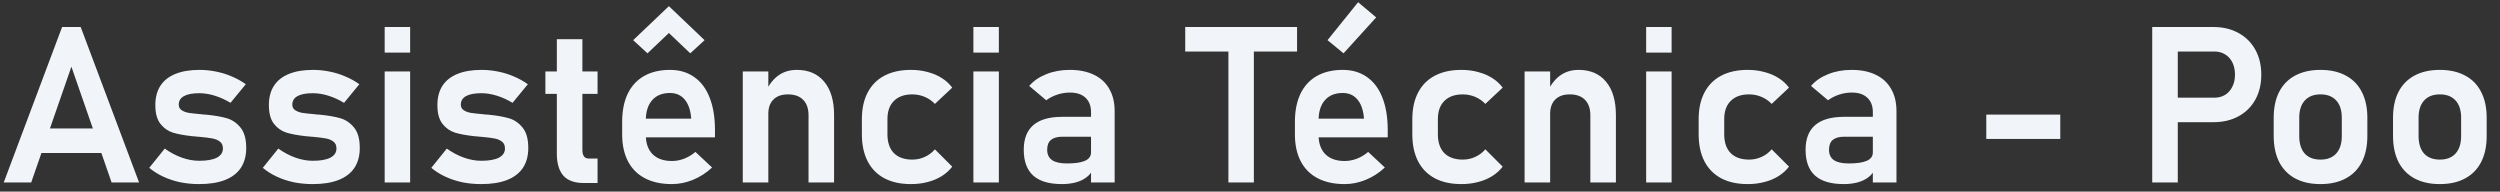 <svg width="274" height="21" viewBox="0 0 274 21" fill="none" xmlns="http://www.w3.org/2000/svg">
<rect x="0" y="0" width="274" height="21" fill="#333333" stroke="none"/>
<path d="M6.806 2.961H8.845L15.243 20H12.232L7.826 7.309L3.419 20H0.408L6.806 2.961ZM3.419 14.082H12.384V16.766H3.419V14.082ZM21.829 20.176C21.103 20.176 20.412 20.109 19.755 19.977C19.099 19.836 18.482 19.633 17.904 19.367C17.333 19.102 16.818 18.777 16.357 18.395L18.056 16.285C18.673 16.723 19.302 17.055 19.943 17.281C20.591 17.508 21.22 17.621 21.829 17.621C22.681 17.621 23.326 17.508 23.763 17.281C24.208 17.047 24.431 16.711 24.431 16.273C24.431 15.938 24.322 15.688 24.103 15.523C23.884 15.352 23.607 15.234 23.271 15.172C22.943 15.109 22.478 15.051 21.876 14.996C21.775 14.988 21.669 14.98 21.56 14.973C21.451 14.965 21.345 14.953 21.244 14.938C21.212 14.938 21.181 14.938 21.15 14.938C21.119 14.93 21.087 14.926 21.056 14.926C20.204 14.832 19.505 14.703 18.958 14.539C18.412 14.367 17.951 14.043 17.576 13.566C17.208 13.09 17.025 12.406 17.025 11.516C17.025 10.68 17.208 9.977 17.576 9.406C17.951 8.828 18.497 8.395 19.216 8.105C19.935 7.809 20.818 7.66 21.865 7.66C22.49 7.66 23.099 7.723 23.693 7.848C24.287 7.965 24.853 8.141 25.392 8.375C25.939 8.602 26.454 8.887 26.939 9.23L25.263 11.27C24.693 10.926 24.115 10.664 23.529 10.484C22.951 10.305 22.388 10.215 21.841 10.215C21.107 10.215 20.548 10.32 20.165 10.531C19.783 10.742 19.591 11.055 19.591 11.469C19.591 11.734 19.697 11.938 19.908 12.078C20.119 12.219 20.38 12.316 20.693 12.371C21.013 12.418 21.474 12.469 22.076 12.523C22.138 12.531 22.197 12.539 22.251 12.547C22.314 12.547 22.376 12.551 22.439 12.559C22.462 12.559 22.49 12.559 22.521 12.559C22.552 12.559 22.583 12.562 22.615 12.57C23.513 12.656 24.259 12.785 24.853 12.957C25.447 13.129 25.951 13.473 26.365 13.988C26.779 14.496 26.986 15.238 26.986 16.215C26.986 17.074 26.79 17.801 26.4 18.395C26.009 18.98 25.427 19.426 24.654 19.73C23.888 20.027 22.947 20.176 21.829 20.176ZM34.275 20.176C33.548 20.176 32.857 20.109 32.201 19.977C31.544 19.836 30.927 19.633 30.349 19.367C29.779 19.102 29.263 18.777 28.802 18.395L30.501 16.285C31.119 16.723 31.747 17.055 32.388 17.281C33.036 17.508 33.665 17.621 34.275 17.621C35.126 17.621 35.771 17.508 36.208 17.281C36.654 17.047 36.876 16.711 36.876 16.273C36.876 15.938 36.767 15.688 36.548 15.523C36.33 15.352 36.052 15.234 35.716 15.172C35.388 15.109 34.923 15.051 34.322 14.996C34.22 14.988 34.115 14.98 34.005 14.973C33.896 14.965 33.79 14.953 33.689 14.938C33.658 14.938 33.626 14.938 33.595 14.938C33.564 14.93 33.533 14.926 33.501 14.926C32.65 14.832 31.951 14.703 31.404 14.539C30.857 14.367 30.396 14.043 30.021 13.566C29.654 13.09 29.47 12.406 29.47 11.516C29.47 10.68 29.654 9.977 30.021 9.406C30.396 8.828 30.943 8.395 31.662 8.105C32.38 7.809 33.263 7.66 34.31 7.66C34.935 7.66 35.544 7.723 36.138 7.848C36.732 7.965 37.298 8.141 37.837 8.375C38.384 8.602 38.9 8.887 39.384 9.23L37.708 11.27C37.138 10.926 36.56 10.664 35.974 10.484C35.396 10.305 34.833 10.215 34.286 10.215C33.552 10.215 32.993 10.32 32.611 10.531C32.228 10.742 32.036 11.055 32.036 11.469C32.036 11.734 32.142 11.938 32.353 12.078C32.564 12.219 32.826 12.316 33.138 12.371C33.458 12.418 33.919 12.469 34.521 12.523C34.583 12.531 34.642 12.539 34.697 12.547C34.759 12.547 34.822 12.551 34.884 12.559C34.908 12.559 34.935 12.559 34.966 12.559C34.997 12.559 35.029 12.562 35.06 12.57C35.958 12.656 36.705 12.785 37.298 12.957C37.892 13.129 38.396 13.473 38.81 13.988C39.224 14.496 39.431 15.238 39.431 16.215C39.431 17.074 39.236 17.801 38.845 18.395C38.455 18.98 37.872 19.426 37.099 19.73C36.333 20.027 35.392 20.176 34.275 20.176ZM42.161 2.961H44.951V5.762H42.161V2.961ZM42.161 7.836H44.951V20H42.161V7.836ZM52.743 20.176C52.017 20.176 51.326 20.109 50.669 19.977C50.013 19.836 49.396 19.633 48.818 19.367C48.247 19.102 47.732 18.777 47.271 18.395L48.97 16.285C49.587 16.723 50.216 17.055 50.857 17.281C51.505 17.508 52.134 17.621 52.743 17.621C53.595 17.621 54.24 17.508 54.677 17.281C55.122 17.047 55.345 16.711 55.345 16.273C55.345 15.938 55.236 15.688 55.017 15.523C54.798 15.352 54.521 15.234 54.185 15.172C53.857 15.109 53.392 15.051 52.79 14.996C52.689 14.988 52.583 14.98 52.474 14.973C52.365 14.965 52.259 14.953 52.158 14.938C52.126 14.938 52.095 14.938 52.064 14.938C52.033 14.93 52.001 14.926 51.97 14.926C51.118 14.832 50.419 14.703 49.872 14.539C49.326 14.367 48.865 14.043 48.49 13.566C48.122 13.09 47.939 12.406 47.939 11.516C47.939 10.68 48.122 9.977 48.49 9.406C48.865 8.828 49.411 8.395 50.13 8.105C50.849 7.809 51.732 7.66 52.779 7.66C53.404 7.66 54.013 7.723 54.607 7.848C55.201 7.965 55.767 8.141 56.306 8.375C56.853 8.602 57.368 8.887 57.853 9.23L56.177 11.27C55.607 10.926 55.029 10.664 54.443 10.484C53.865 10.305 53.302 10.215 52.755 10.215C52.021 10.215 51.462 10.32 51.08 10.531C50.697 10.742 50.505 11.055 50.505 11.469C50.505 11.734 50.611 11.938 50.822 12.078C51.033 12.219 51.294 12.316 51.607 12.371C51.927 12.418 52.388 12.469 52.99 12.523C53.052 12.531 53.111 12.539 53.165 12.547C53.228 12.547 53.29 12.551 53.353 12.559C53.376 12.559 53.404 12.559 53.435 12.559C53.466 12.559 53.497 12.562 53.529 12.57C54.427 12.656 55.173 12.785 55.767 12.957C56.361 13.129 56.865 13.473 57.279 13.988C57.693 14.496 57.9 15.238 57.9 16.215C57.9 17.074 57.705 17.801 57.314 18.395C56.923 18.98 56.341 19.426 55.568 19.73C54.802 20.027 53.861 20.176 52.743 20.176ZM63.993 20.059C62.97 20.059 62.22 19.789 61.743 19.25C61.267 18.703 61.029 17.898 61.029 16.836V4.297H63.83V16.449C63.83 16.746 63.888 16.977 64.005 17.141C64.122 17.297 64.294 17.375 64.521 17.375H65.493V20.059H63.993ZM59.775 7.836H65.493V10.285H59.775V7.836ZM73.638 20.176C72.49 20.176 71.509 19.965 70.697 19.543C69.884 19.121 69.263 18.504 68.833 17.691C68.404 16.871 68.189 15.883 68.189 14.727V13.355C68.189 12.152 68.392 11.125 68.798 10.273C69.212 9.422 69.81 8.773 70.591 8.328C71.38 7.883 72.326 7.66 73.427 7.66C74.466 7.66 75.353 7.922 76.087 8.445C76.829 8.961 77.392 9.711 77.775 10.695C78.165 11.68 78.361 12.867 78.361 14.258V15.055H70.099V13.004H75.759L75.747 12.875C75.669 12.023 75.431 11.363 75.033 10.895C74.634 10.426 74.099 10.191 73.427 10.191C72.583 10.191 71.931 10.457 71.47 10.988C71.009 11.512 70.779 12.258 70.779 13.227V14.773C70.779 15.695 71.029 16.406 71.529 16.906C72.029 17.398 72.732 17.645 73.638 17.645C74.099 17.645 74.552 17.559 74.997 17.387C75.451 17.207 75.857 16.961 76.216 16.648L78.044 18.359C77.427 18.938 76.732 19.387 75.958 19.707C75.193 20.02 74.419 20.176 73.638 20.176ZM77.224 4.402L75.654 5.844L73.31 3.617L70.966 5.844L69.396 4.402L73.31 0.676L77.224 4.402ZM81.408 7.836H84.208V20H81.408V7.836ZM88.615 12.629C88.615 11.902 88.419 11.34 88.029 10.941C87.638 10.543 87.083 10.344 86.365 10.344C85.677 10.344 85.146 10.531 84.771 10.906C84.396 11.273 84.208 11.797 84.208 12.477L83.962 9.957C84.329 9.207 84.79 8.637 85.345 8.246C85.908 7.855 86.568 7.66 87.326 7.66C88.622 7.66 89.626 8.094 90.337 8.961C91.056 9.82 91.415 11.039 91.415 12.617V20H88.615V12.629ZM99.841 20.176C98.708 20.176 97.74 19.965 96.935 19.543C96.13 19.113 95.517 18.492 95.095 17.68C94.673 16.859 94.462 15.871 94.462 14.715V13.062C94.462 11.922 94.673 10.949 95.095 10.145C95.517 9.332 96.13 8.715 96.935 8.293C97.74 7.871 98.708 7.66 99.841 7.66C100.49 7.66 101.099 7.738 101.669 7.895C102.247 8.043 102.763 8.262 103.216 8.551C103.677 8.84 104.06 9.191 104.365 9.605L102.466 11.387C102.146 11.051 101.771 10.793 101.341 10.613C100.911 10.434 100.462 10.344 99.993 10.344C99.126 10.344 98.454 10.582 97.978 11.059C97.501 11.527 97.263 12.195 97.263 13.062V14.715C97.263 15.605 97.497 16.293 97.966 16.777C98.443 17.254 99.118 17.492 99.993 17.492C100.47 17.492 100.923 17.395 101.353 17.199C101.783 17.004 102.154 16.727 102.466 16.367L104.365 18.266C104.052 18.672 103.665 19.02 103.204 19.309C102.751 19.59 102.236 19.805 101.658 19.953C101.087 20.102 100.482 20.176 99.841 20.176ZM106.685 2.961H109.474V5.762H106.685V2.961ZM106.685 7.836H109.474V20H106.685V7.836ZM119.576 12.289C119.576 11.609 119.372 11.082 118.966 10.707C118.568 10.332 118.001 10.145 117.267 10.145C116.798 10.145 116.337 10.219 115.884 10.367C115.431 10.516 115.025 10.723 114.665 10.988L112.802 9.418C113.279 8.863 113.904 8.434 114.677 8.129C115.451 7.816 116.31 7.66 117.255 7.66C118.286 7.66 119.169 7.84 119.904 8.199C120.638 8.551 121.197 9.066 121.579 9.746C121.97 10.418 122.165 11.23 122.165 12.184V20H119.576V12.289ZM116.388 20.176C114.99 20.176 113.943 19.867 113.247 19.25C112.552 18.625 112.204 17.68 112.204 16.414C112.204 15.211 112.556 14.309 113.259 13.707C113.962 13.105 115.017 12.805 116.423 12.805H119.681L119.845 14.984H116.435C115.88 14.984 115.462 15.102 115.181 15.336C114.908 15.57 114.771 15.93 114.771 16.414C114.771 16.922 114.951 17.301 115.31 17.551C115.669 17.793 116.212 17.914 116.939 17.914C117.829 17.914 118.49 17.816 118.919 17.621C119.357 17.426 119.576 17.121 119.576 16.707L119.822 18.441C119.689 18.824 119.454 19.145 119.119 19.402C118.79 19.66 118.392 19.855 117.923 19.988C117.454 20.113 116.943 20.176 116.388 20.176ZM134.634 4.355H137.423V20H134.634V4.355ZM129.9 2.961H142.158V5.645H129.9V2.961ZM147.372 20.176C146.224 20.176 145.244 19.965 144.431 19.543C143.619 19.121 142.997 18.504 142.568 17.691C142.138 16.871 141.923 15.883 141.923 14.727V13.355C141.923 12.152 142.126 11.125 142.533 10.273C142.947 9.422 143.544 8.773 144.326 8.328C145.115 7.883 146.06 7.66 147.161 7.66C148.201 7.66 149.087 7.922 149.822 8.445C150.564 8.961 151.126 9.711 151.509 10.695C151.9 11.68 152.095 12.867 152.095 14.258V15.055H143.833V13.004H149.494L149.482 12.875C149.404 12.023 149.165 11.363 148.767 10.895C148.369 10.426 147.833 10.191 147.161 10.191C146.318 10.191 145.665 10.457 145.204 10.988C144.744 11.512 144.513 12.258 144.513 13.227V14.773C144.513 15.695 144.763 16.406 145.263 16.906C145.763 17.398 146.466 17.645 147.372 17.645C147.833 17.645 148.286 17.559 148.732 17.387C149.185 17.207 149.591 16.961 149.951 16.648L151.779 18.359C151.161 18.938 150.466 19.387 149.693 19.707C148.927 20.02 148.154 20.176 147.372 20.176ZM145.497 4.402L148.849 0.242L150.829 1.906L147.255 5.844L145.497 4.402ZM160.169 20.176C159.036 20.176 158.068 19.965 157.263 19.543C156.458 19.113 155.845 18.492 155.423 17.68C155.001 16.859 154.79 15.871 154.79 14.715V13.062C154.79 11.922 155.001 10.949 155.423 10.145C155.845 9.332 156.458 8.715 157.263 8.293C158.068 7.871 159.036 7.66 160.169 7.66C160.818 7.66 161.427 7.738 161.997 7.895C162.576 8.043 163.091 8.262 163.544 8.551C164.005 8.84 164.388 9.191 164.693 9.605L162.794 11.387C162.474 11.051 162.099 10.793 161.669 10.613C161.24 10.434 160.79 10.344 160.322 10.344C159.454 10.344 158.783 10.582 158.306 11.059C157.829 11.527 157.591 12.195 157.591 13.062V14.715C157.591 15.605 157.826 16.293 158.294 16.777C158.771 17.254 159.447 17.492 160.322 17.492C160.798 17.492 161.251 17.395 161.681 17.199C162.111 17.004 162.482 16.727 162.794 16.367L164.693 18.266C164.38 18.672 163.994 19.02 163.533 19.309C163.079 19.59 162.564 19.805 161.986 19.953C161.415 20.102 160.81 20.176 160.169 20.176ZM167.095 7.836H169.896V20H167.095V7.836ZM174.302 12.629C174.302 11.902 174.107 11.34 173.716 10.941C173.326 10.543 172.771 10.344 172.052 10.344C171.365 10.344 170.833 10.531 170.458 10.906C170.083 11.273 169.896 11.797 169.896 12.477L169.65 9.957C170.017 9.207 170.478 8.637 171.033 8.246C171.595 7.855 172.255 7.66 173.013 7.66C174.31 7.66 175.314 8.094 176.025 8.961C176.744 9.82 177.103 11.039 177.103 12.617V20H174.302V12.629ZM180.419 2.961H183.208V5.762H180.419V2.961ZM180.419 7.836H183.208V20H180.419V7.836ZM191.552 20.176C190.419 20.176 189.451 19.965 188.646 19.543C187.841 19.113 187.228 18.492 186.806 17.68C186.384 16.859 186.173 15.871 186.173 14.715V13.062C186.173 11.922 186.384 10.949 186.806 10.145C187.228 9.332 187.841 8.715 188.646 8.293C189.451 7.871 190.419 7.66 191.552 7.66C192.201 7.66 192.81 7.738 193.38 7.895C193.958 8.043 194.474 8.262 194.927 8.551C195.388 8.84 195.771 9.191 196.076 9.605L194.177 11.387C193.857 11.051 193.482 10.793 193.052 10.613C192.622 10.434 192.173 10.344 191.704 10.344C190.837 10.344 190.165 10.582 189.689 11.059C189.212 11.527 188.974 12.195 188.974 13.062V14.715C188.974 15.605 189.208 16.293 189.677 16.777C190.154 17.254 190.829 17.492 191.704 17.492C192.181 17.492 192.634 17.395 193.064 17.199C193.494 17.004 193.865 16.727 194.177 16.367L196.076 18.266C195.763 18.672 195.376 19.02 194.915 19.309C194.462 19.59 193.947 19.805 193.369 19.953C192.798 20.102 192.193 20.176 191.552 20.176ZM205.263 12.289C205.263 11.609 205.06 11.082 204.654 10.707C204.255 10.332 203.689 10.145 202.954 10.145C202.486 10.145 202.025 10.219 201.572 10.367C201.119 10.516 200.712 10.723 200.353 10.988L198.49 9.418C198.966 8.863 199.591 8.434 200.365 8.129C201.138 7.816 201.997 7.66 202.943 7.66C203.974 7.66 204.857 7.84 205.591 8.199C206.326 8.551 206.884 9.066 207.267 9.746C207.658 10.418 207.853 11.23 207.853 12.184V20H205.263V12.289ZM202.076 20.176C200.677 20.176 199.63 19.867 198.935 19.25C198.24 18.625 197.892 17.68 197.892 16.414C197.892 15.211 198.244 14.309 198.947 13.707C199.65 13.105 200.704 12.805 202.111 12.805H205.369L205.533 14.984H202.122C201.568 14.984 201.15 15.102 200.869 15.336C200.595 15.57 200.458 15.93 200.458 16.414C200.458 16.922 200.638 17.301 200.997 17.551C201.357 17.793 201.9 17.914 202.626 17.914C203.517 17.914 204.177 17.816 204.607 17.621C205.044 17.426 205.263 17.121 205.263 16.707L205.509 18.441C205.376 18.824 205.142 19.145 204.806 19.402C204.478 19.66 204.079 19.855 203.611 19.988C203.142 20.113 202.63 20.176 202.076 20.176ZM225.806 12.559V15.23H217.697V12.559H225.806ZM237.232 10.707H242.681C243.134 10.707 243.529 10.605 243.865 10.402C244.208 10.191 244.474 9.895 244.661 9.512C244.857 9.129 244.954 8.688 244.954 8.188C244.954 7.68 244.861 7.234 244.673 6.852C244.486 6.469 244.22 6.172 243.876 5.961C243.533 5.75 243.134 5.645 242.681 5.645H237.232V2.961H242.599C243.638 2.961 244.552 3.18 245.341 3.617C246.13 4.047 246.744 4.656 247.181 5.445C247.619 6.234 247.837 7.148 247.837 8.188C247.837 9.227 247.619 10.141 247.181 10.93C246.744 11.711 246.13 12.316 245.341 12.746C244.552 13.176 243.638 13.391 242.599 13.391H237.232V10.707ZM235.884 2.961H238.685V20H235.884V2.961ZM254.329 20.176C253.251 20.176 252.326 19.969 251.552 19.555C250.786 19.141 250.201 18.539 249.794 17.75C249.396 16.953 249.197 15.996 249.197 14.879V12.898C249.197 11.797 249.396 10.855 249.794 10.074C250.201 9.285 250.786 8.688 251.552 8.281C252.326 7.867 253.251 7.66 254.329 7.66C255.408 7.66 256.329 7.867 257.095 8.281C257.869 8.688 258.454 9.285 258.853 10.074C259.259 10.855 259.462 11.797 259.462 12.898V14.914C259.462 16.023 259.259 16.973 258.853 17.762C258.454 18.543 257.869 19.141 257.095 19.555C256.329 19.969 255.408 20.176 254.329 20.176ZM254.329 17.492C255.072 17.492 255.646 17.27 256.052 16.824C256.458 16.371 256.661 15.734 256.661 14.914V12.898C256.661 12.086 256.458 11.457 256.052 11.012C255.646 10.566 255.072 10.344 254.329 10.344C253.587 10.344 253.013 10.566 252.607 11.012C252.201 11.457 251.997 12.086 251.997 12.898V14.914C251.997 15.734 252.197 16.371 252.595 16.824C253.001 17.27 253.579 17.492 254.329 17.492ZM267.408 20.176C266.329 20.176 265.404 19.969 264.63 19.555C263.865 19.141 263.279 18.539 262.872 17.75C262.474 16.953 262.275 15.996 262.275 14.879V12.898C262.275 11.797 262.474 10.855 262.872 10.074C263.279 9.285 263.865 8.688 264.63 8.281C265.404 7.867 266.329 7.66 267.408 7.66C268.486 7.66 269.408 7.867 270.173 8.281C270.947 8.688 271.533 9.285 271.931 10.074C272.337 10.855 272.54 11.797 272.54 12.898V14.914C272.54 16.023 272.337 16.973 271.931 17.762C271.533 18.543 270.947 19.141 270.173 19.555C269.408 19.969 268.486 20.176 267.408 20.176ZM267.408 17.492C268.15 17.492 268.724 17.27 269.13 16.824C269.536 16.371 269.74 15.734 269.74 14.914V12.898C269.74 12.086 269.536 11.457 269.13 11.012C268.724 10.566 268.15 10.344 267.408 10.344C266.665 10.344 266.091 10.566 265.685 11.012C265.279 11.457 265.076 12.086 265.076 12.898V14.914C265.076 15.734 265.275 16.371 265.673 16.824C266.079 17.27 266.658 17.492 267.408 17.492Z" fill="#F1F5F9"/>
</svg>
